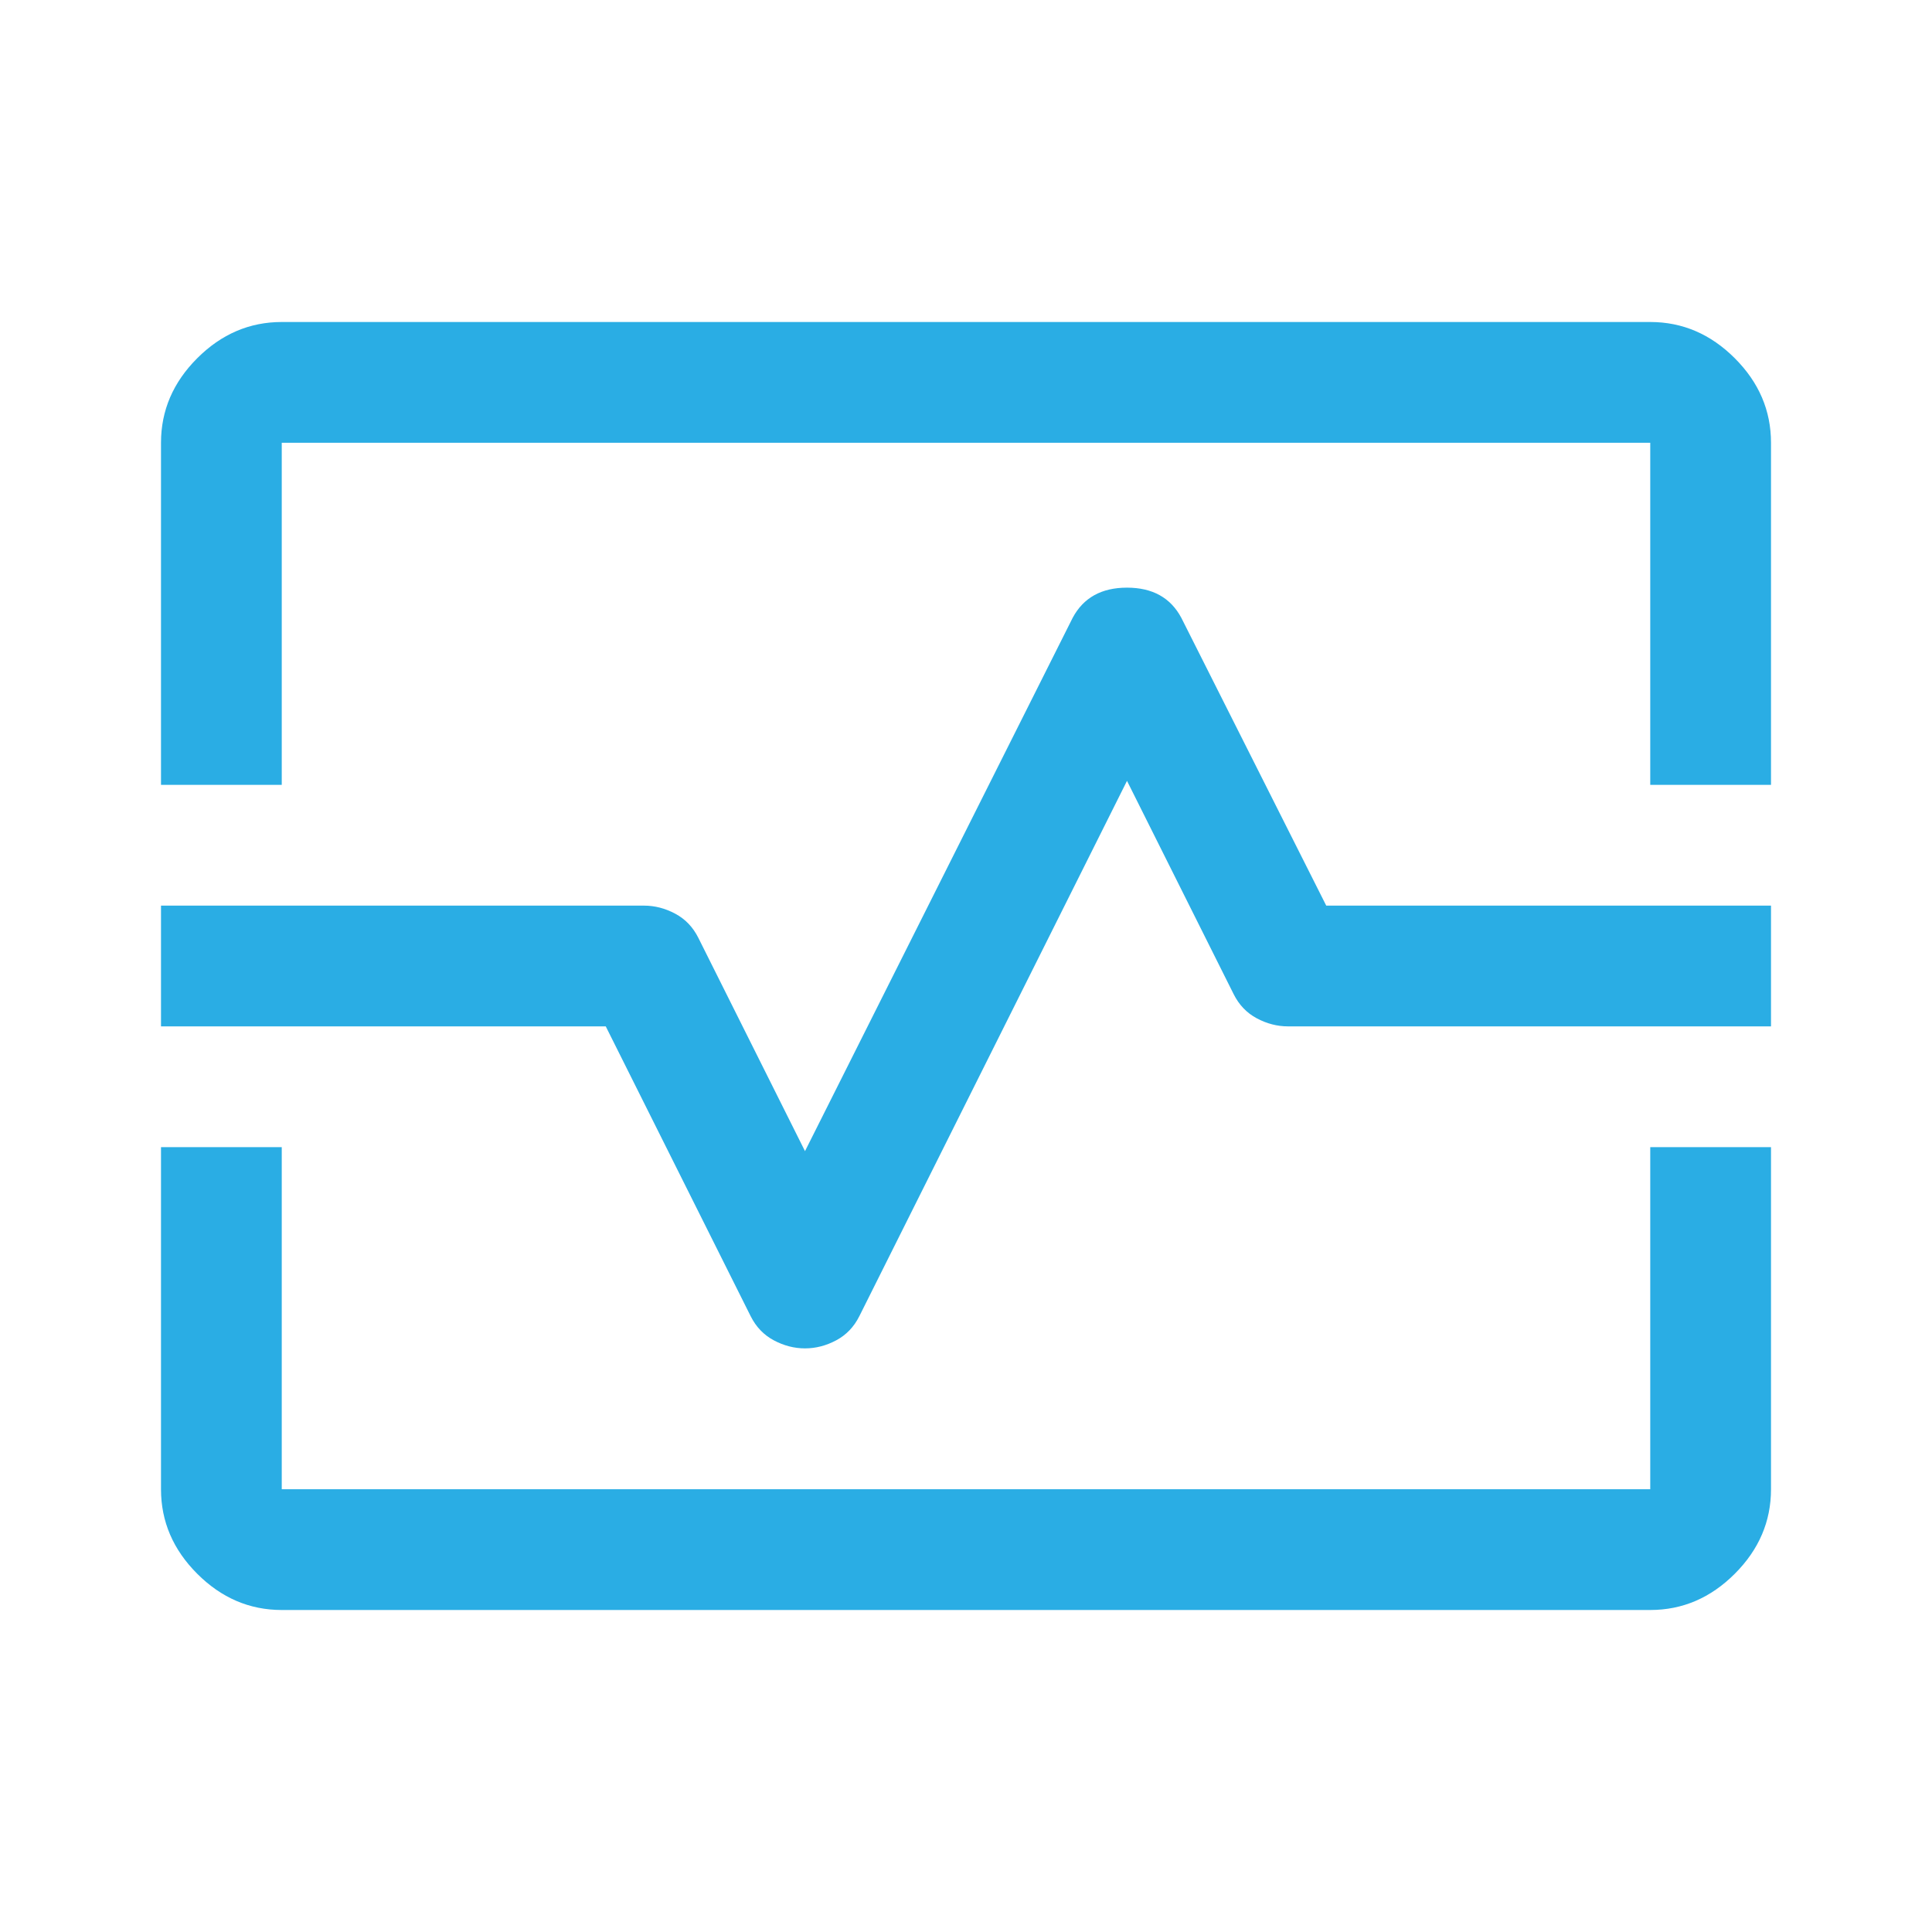 <svg xmlns="http://www.w3.org/2000/svg" height="48" width="48"><path d="M4 19.5V11Q4 9.8 4.9 8.9Q5.8 8 7 8H41Q42.2 8 43.1 8.9Q44 9.8 44 11V19.5H41V11Q41 11 41 11Q41 11 41 11H7Q7 11 7 11Q7 11 7 11V19.5ZM7 40Q5.8 40 4.9 39.1Q4 38.2 4 37V28.5H7V37Q7 37 7 37Q7 37 7 37H41Q41 37 41 37Q41 37 41 37V28.5H44V37Q44 38.2 43.1 39.1Q42.2 40 41 40ZM20 33.5Q20.4 33.5 20.775 33.3Q21.15 33.1 21.35 32.7L28 19.4L30.65 24.7Q30.85 25.1 31.225 25.3Q31.6 25.5 32 25.5H44V22.5H32.95L29.35 15.35Q28.95 14.6 28 14.6Q27.05 14.6 26.65 15.35L20 28.6L17.35 23.3Q17.15 22.9 16.775 22.7Q16.4 22.5 16 22.5H4V25.5H15.05L18.65 32.7Q18.85 33.1 19.225 33.3Q19.6 33.5 20 33.5ZM24 24Q24 24 24 24Q24 24 24 24Q24 24 24 24Q24 24 24 24Q24 24 24 24Q24 24 24 24Q24 24 24 24Q24 24 24 24Z" fill="#2AADE4"/></svg>